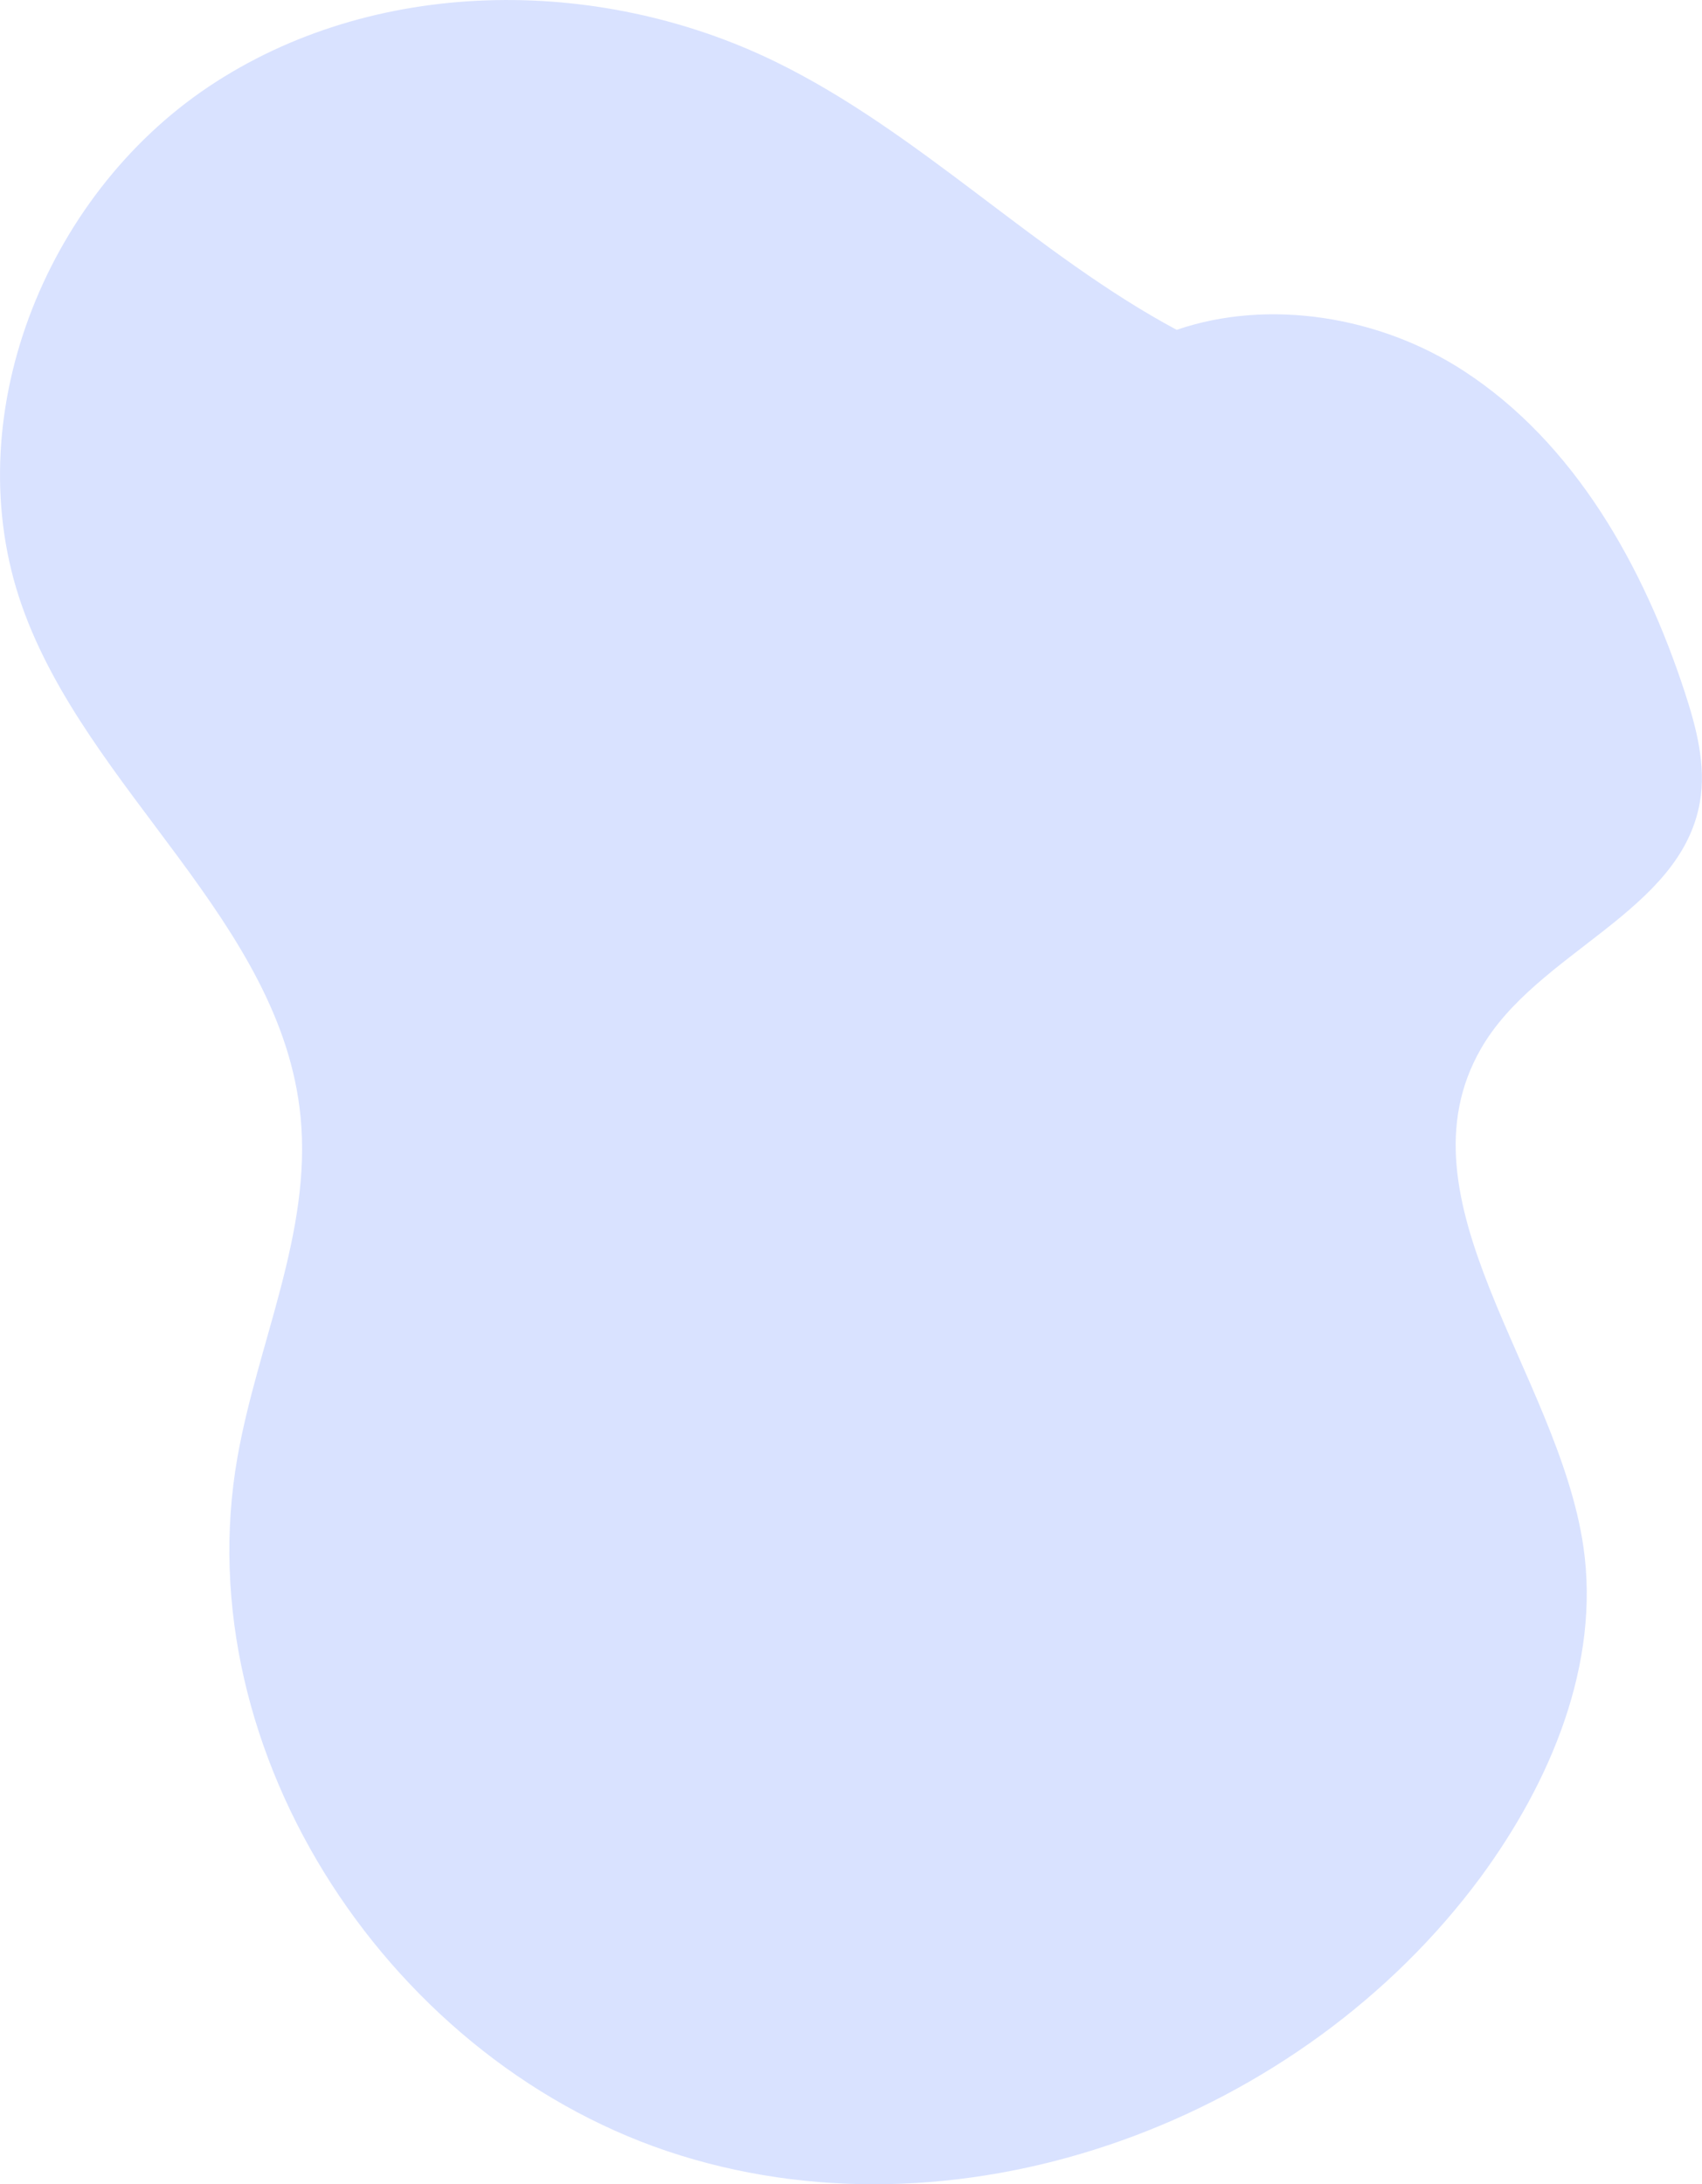 <svg id="Capa_1" data-name="Capa 1" xmlns="http://www.w3.org/2000/svg" viewBox="0 0 345.89 443.77"><defs><style>.cls-1{fill:#d9e2ff;}</style></defs><path class="cls-1" d="M321.78,314.18C316.6,278.94,283.22,243.81,301,213c11.38-19.71,40.59-27.65,44.47-50.08,1.28-7.47-.72-15.07-3.08-22.29C334,115,320,90,297.46,75.35c-17-11.08-39.57-14.77-58.33-8.34-28.68-15.37-52.19-40.16-81.62-54.51C121.32-5.11,75.78-4.74,42.36,17.64S-8.9,85.17,4.46,123.09c13.22,37.56,52.73,64.16,56.62,103.78,2.32,23.48-8.75,46-12.83,69.23-10.61,60.31,31.64,123.7,90.08,141.82s126.2-7.33,162.58-56.56C315.15,362,325.26,338,321.78,314.18Z" transform="translate(0)"/></svg>